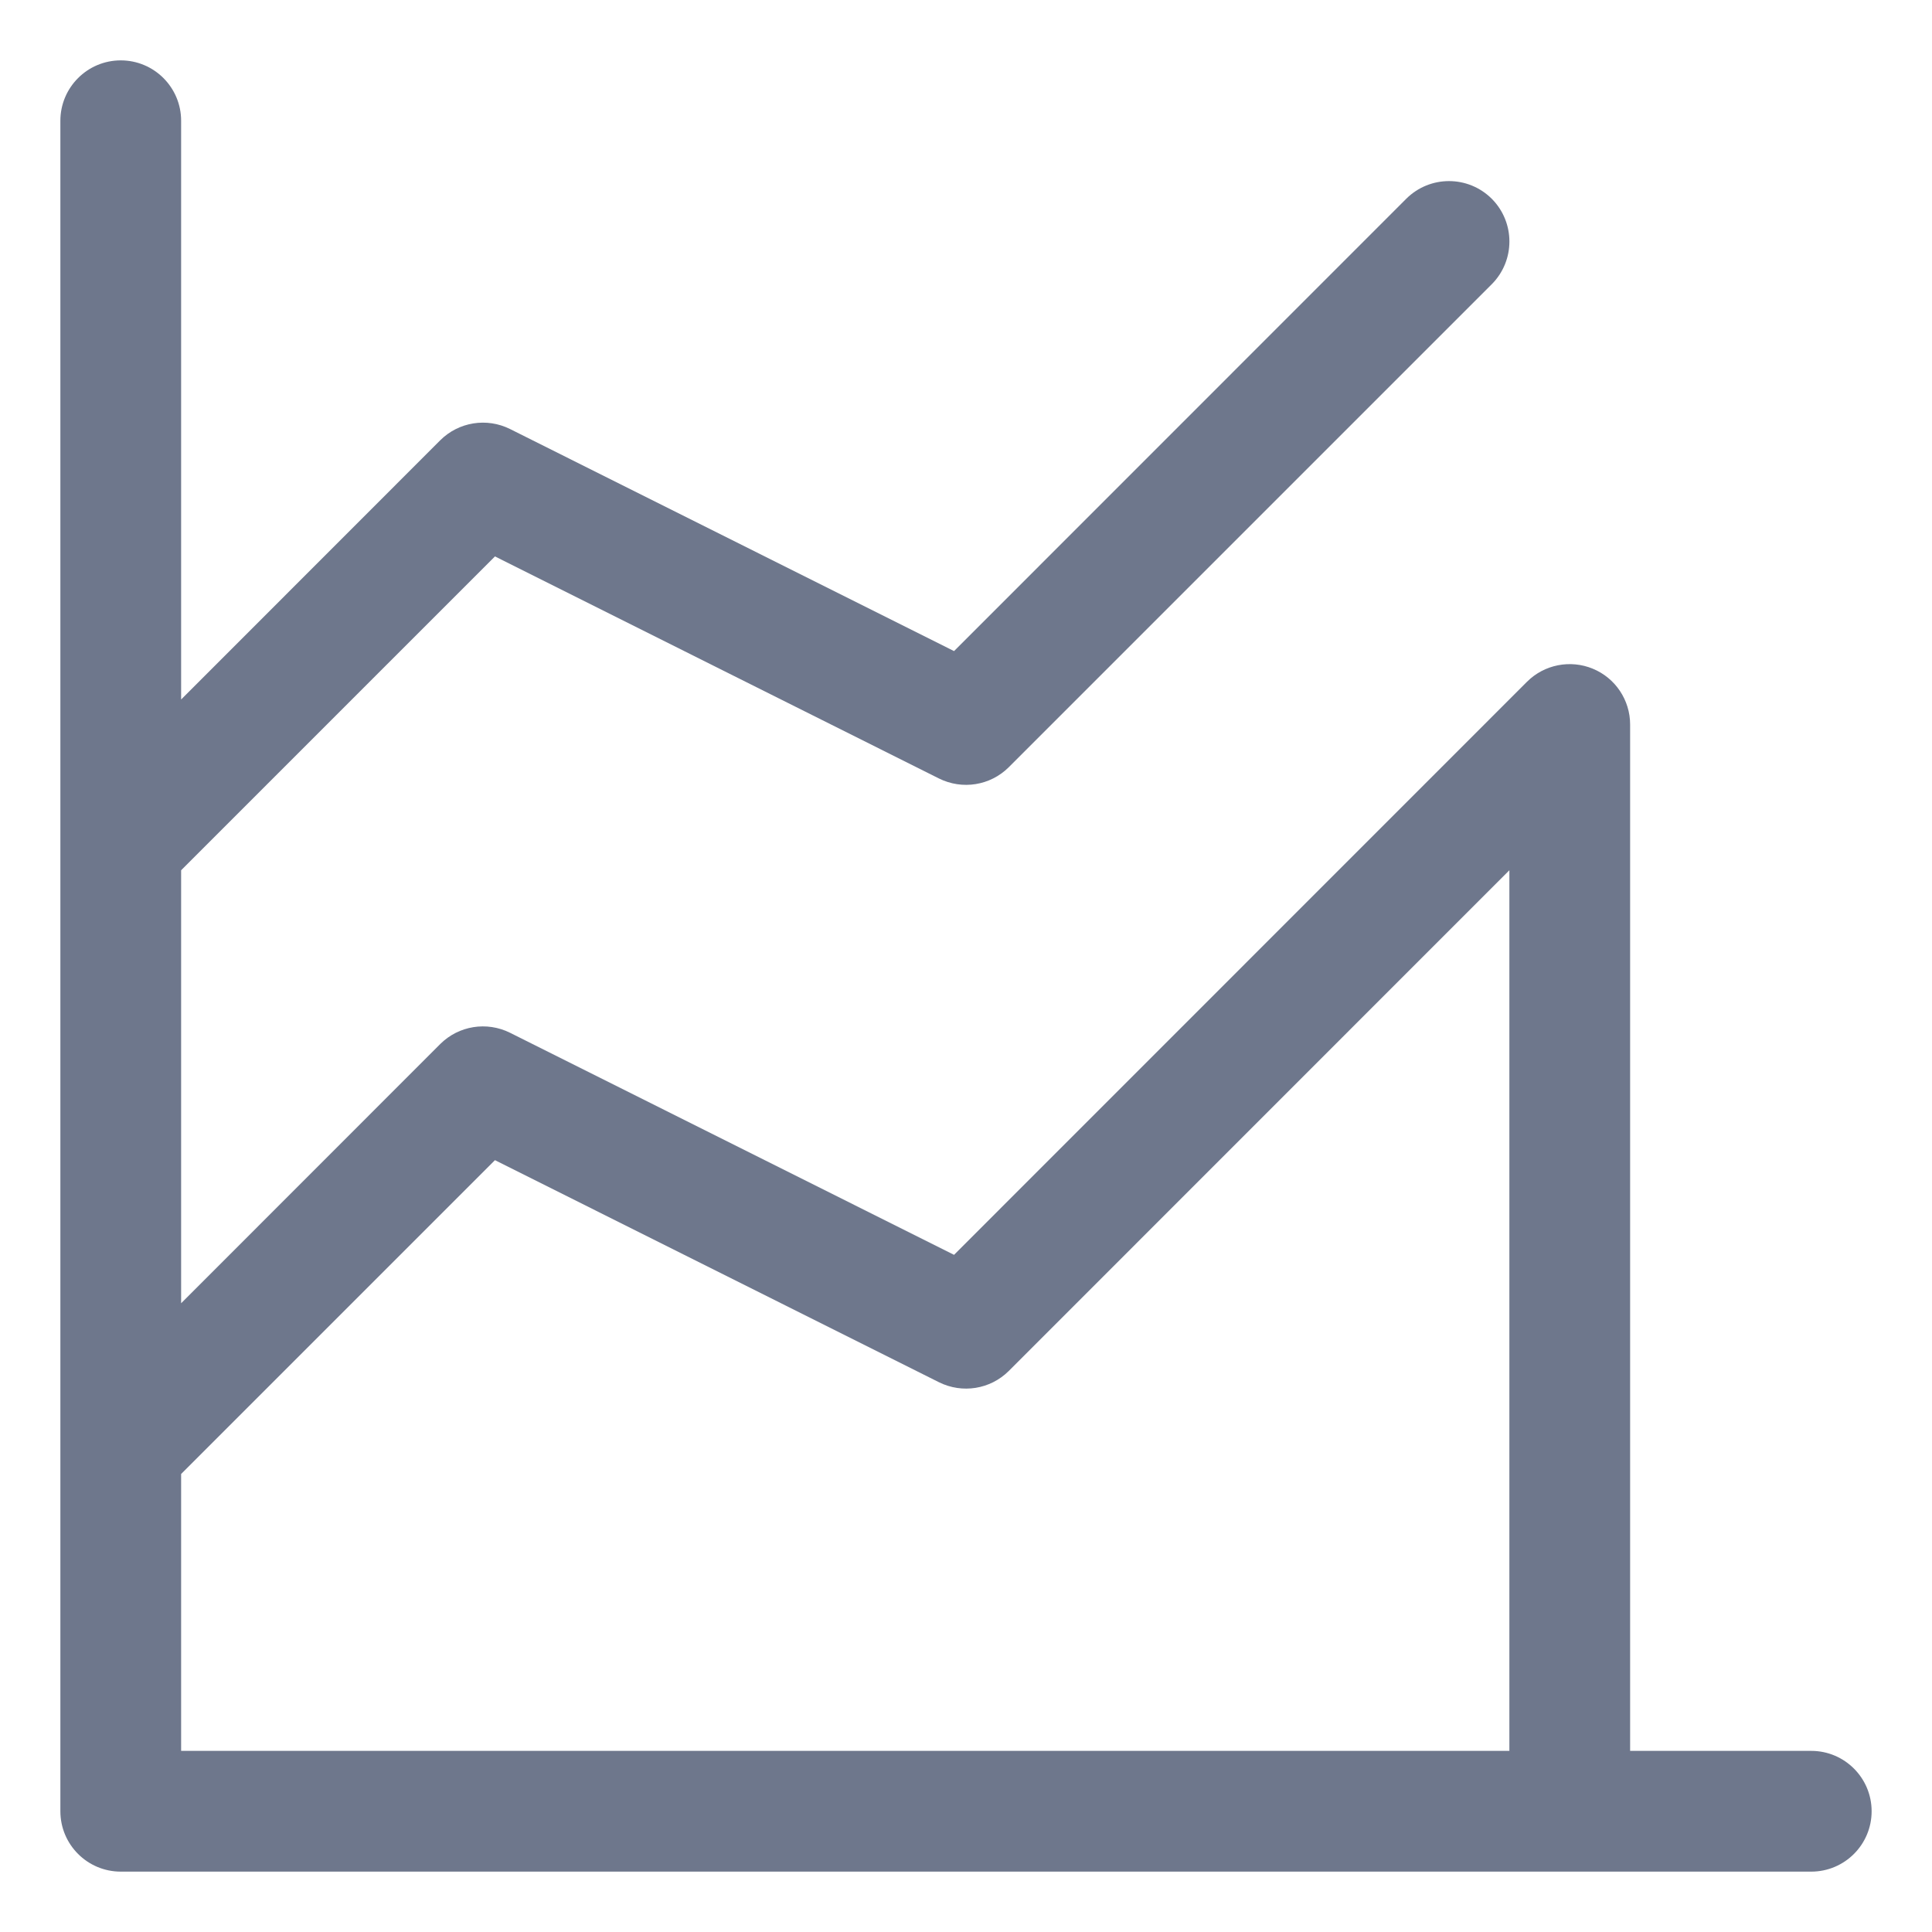 <svg width="16" height="16" viewBox="0 0 16 16" fill="none" xmlns="http://www.w3.org/2000/svg">
<g clip-path="url(#clip0_382_12703)">
<path fill-rule="evenodd" clip-rule="evenodd" d="M1 0.5C1.276 0.5 1.5 0.724 1.5 1V5.793L3.646 3.646C3.799 3.494 4.031 3.457 4.224 3.553L7.901 5.392L11.646 1.646C11.842 1.451 12.158 1.451 12.354 1.646C12.549 1.842 12.549 2.158 12.354 2.354L8.354 6.354C8.201 6.506 7.969 6.543 7.776 6.447L4.099 4.608L1.5 7.207V10.793L3.646 8.646C3.799 8.494 4.031 8.457 4.224 8.553L7.901 10.392L12.646 5.646C12.789 5.503 13.005 5.461 13.191 5.538C13.378 5.615 13.5 5.798 13.5 6V14.5H15C15.276 14.5 15.5 14.724 15.5 15C15.5 15.276 15.276 15.5 15 15.5H13H1C0.724 15.5 0.5 15.276 0.5 15V12C0.5 12 0.5 12 0.5 12V7V7V1C0.5 0.724 0.724 0.5 1 0.5ZM1.5 12.207V14.5H12.5V7.207L8.354 11.354C8.201 11.506 7.969 11.543 7.776 11.447L4.099 9.608L1.5 12.207Z" fill="#6E778C"/>
</g>
<defs>
<clipPath id="clip0_382_12703">
<rect width="16" height="16" fill="white"/>
</clipPath>
</defs>
</svg>
